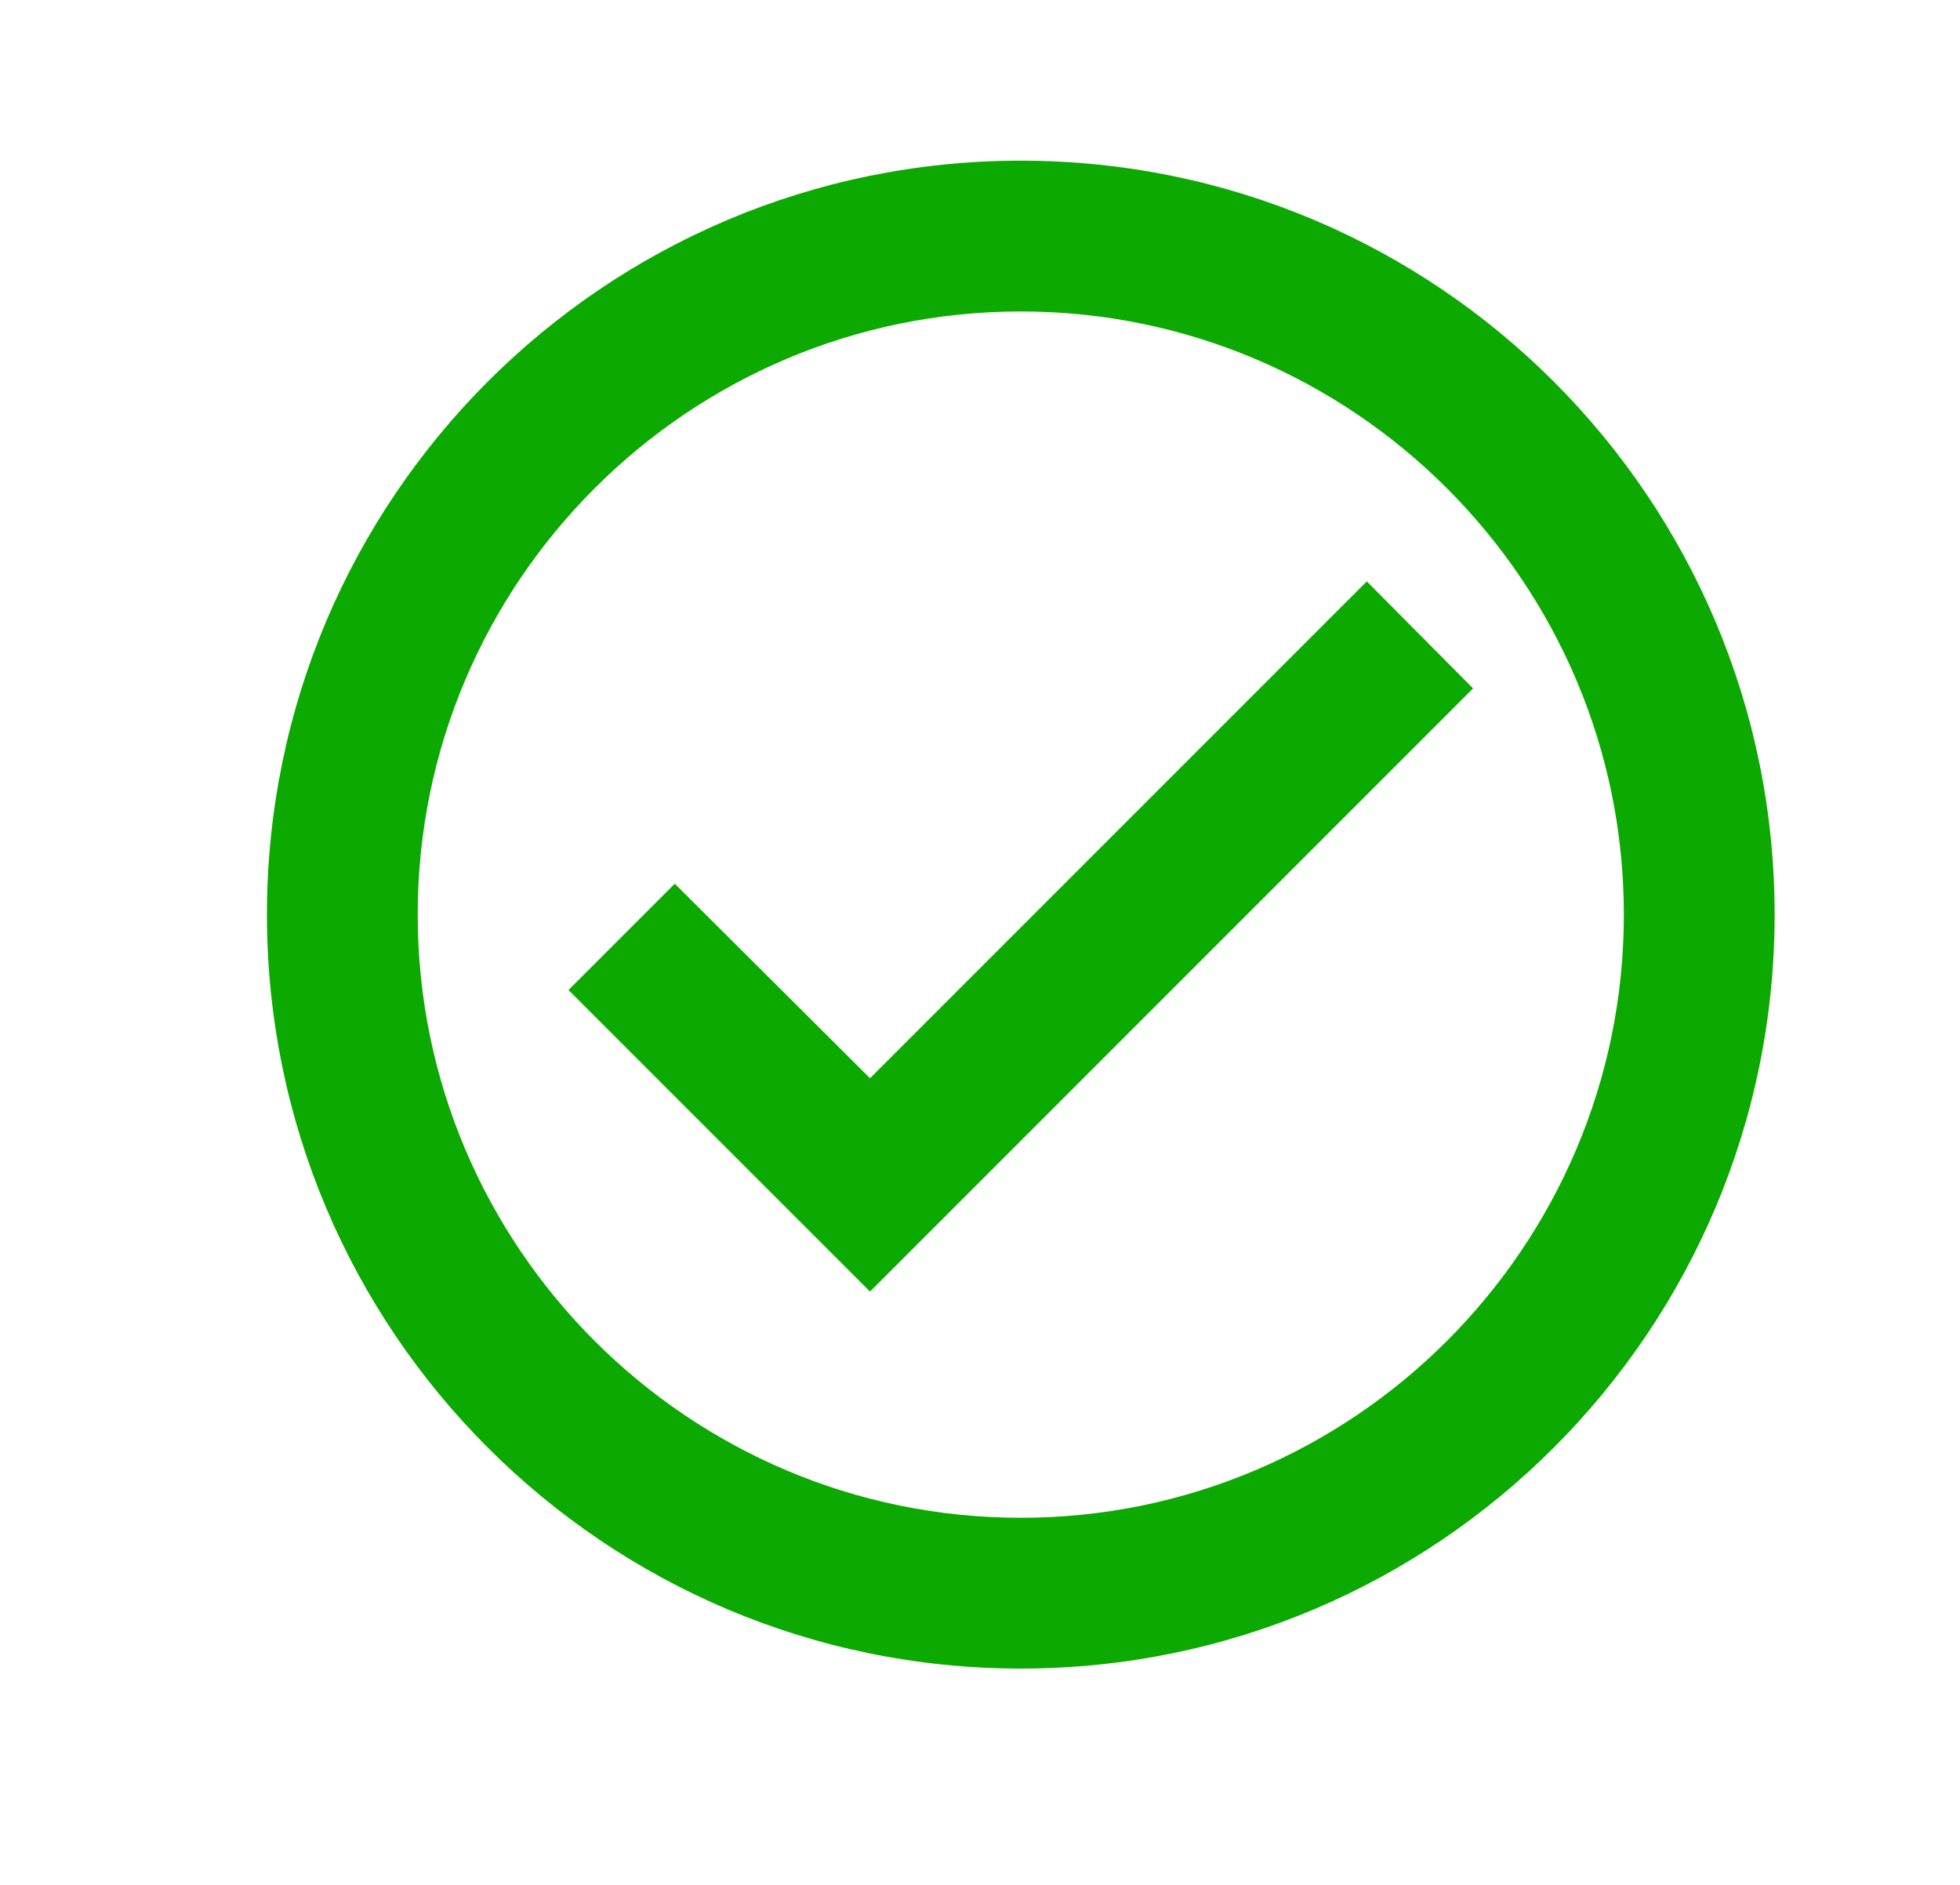 <?xml version="1.0" encoding="UTF-8"?>
<svg width="26px" height="25px" viewBox="0 0 26 25" version="1.1" xmlns="http://www.w3.org/2000/svg" xmlns:xlink="http://www.w3.org/1999/xlink">
    <title>Checkbox/Elements/checkbox--unchecked</title>
    <g id="TOO-workflow" stroke="none" stroke-width="1" fill="none" fill-rule="evenodd">
        <g id="Move-details---Approved-Shipments" transform="translate(-829, -380)">
            <g id="Shipments" transform="translate(273, 299)">
                <g id="Group-7" transform="translate(38, 61)">
                    <g id="Group-8-Copy-8" transform="translate(504, 0)">
                        <g id="Group-5" transform="translate(0, 20)">
                            <g id="Group" transform="translate(14.816, 0)">
                                <g id="check_circle-24px" transform="translate(0.725, 0.131)">
                                    <polygon id="Path" points="0 0 24 0 24 24 0 24"></polygon>
                                    <path d="M12,2 C6.48,2 2,6.48 2,12 C2,17.52 6.48,22 12,22 C17.52,22 22,17.52 22,12 C22,6.48 17.52,2 12,2 Z M12,20 C7.59,20 4,16.41 4,12 C4,7.59 7.59,4 12,4 C16.41,4 20,7.59 20,12 C20,16.41 16.41,20 12,20 Z M16.59,7.58 L10,14.17 L7.41,11.59 L6,13 L10,17 L18,9 L16.59,7.58 Z" id="Shape" fill="#0CA900" fill-rule="nonzero"></path>
                                </g>
                            </g>
                        </g>
                    </g>
                </g>
            </g>
        </g>
    </g>
</svg>